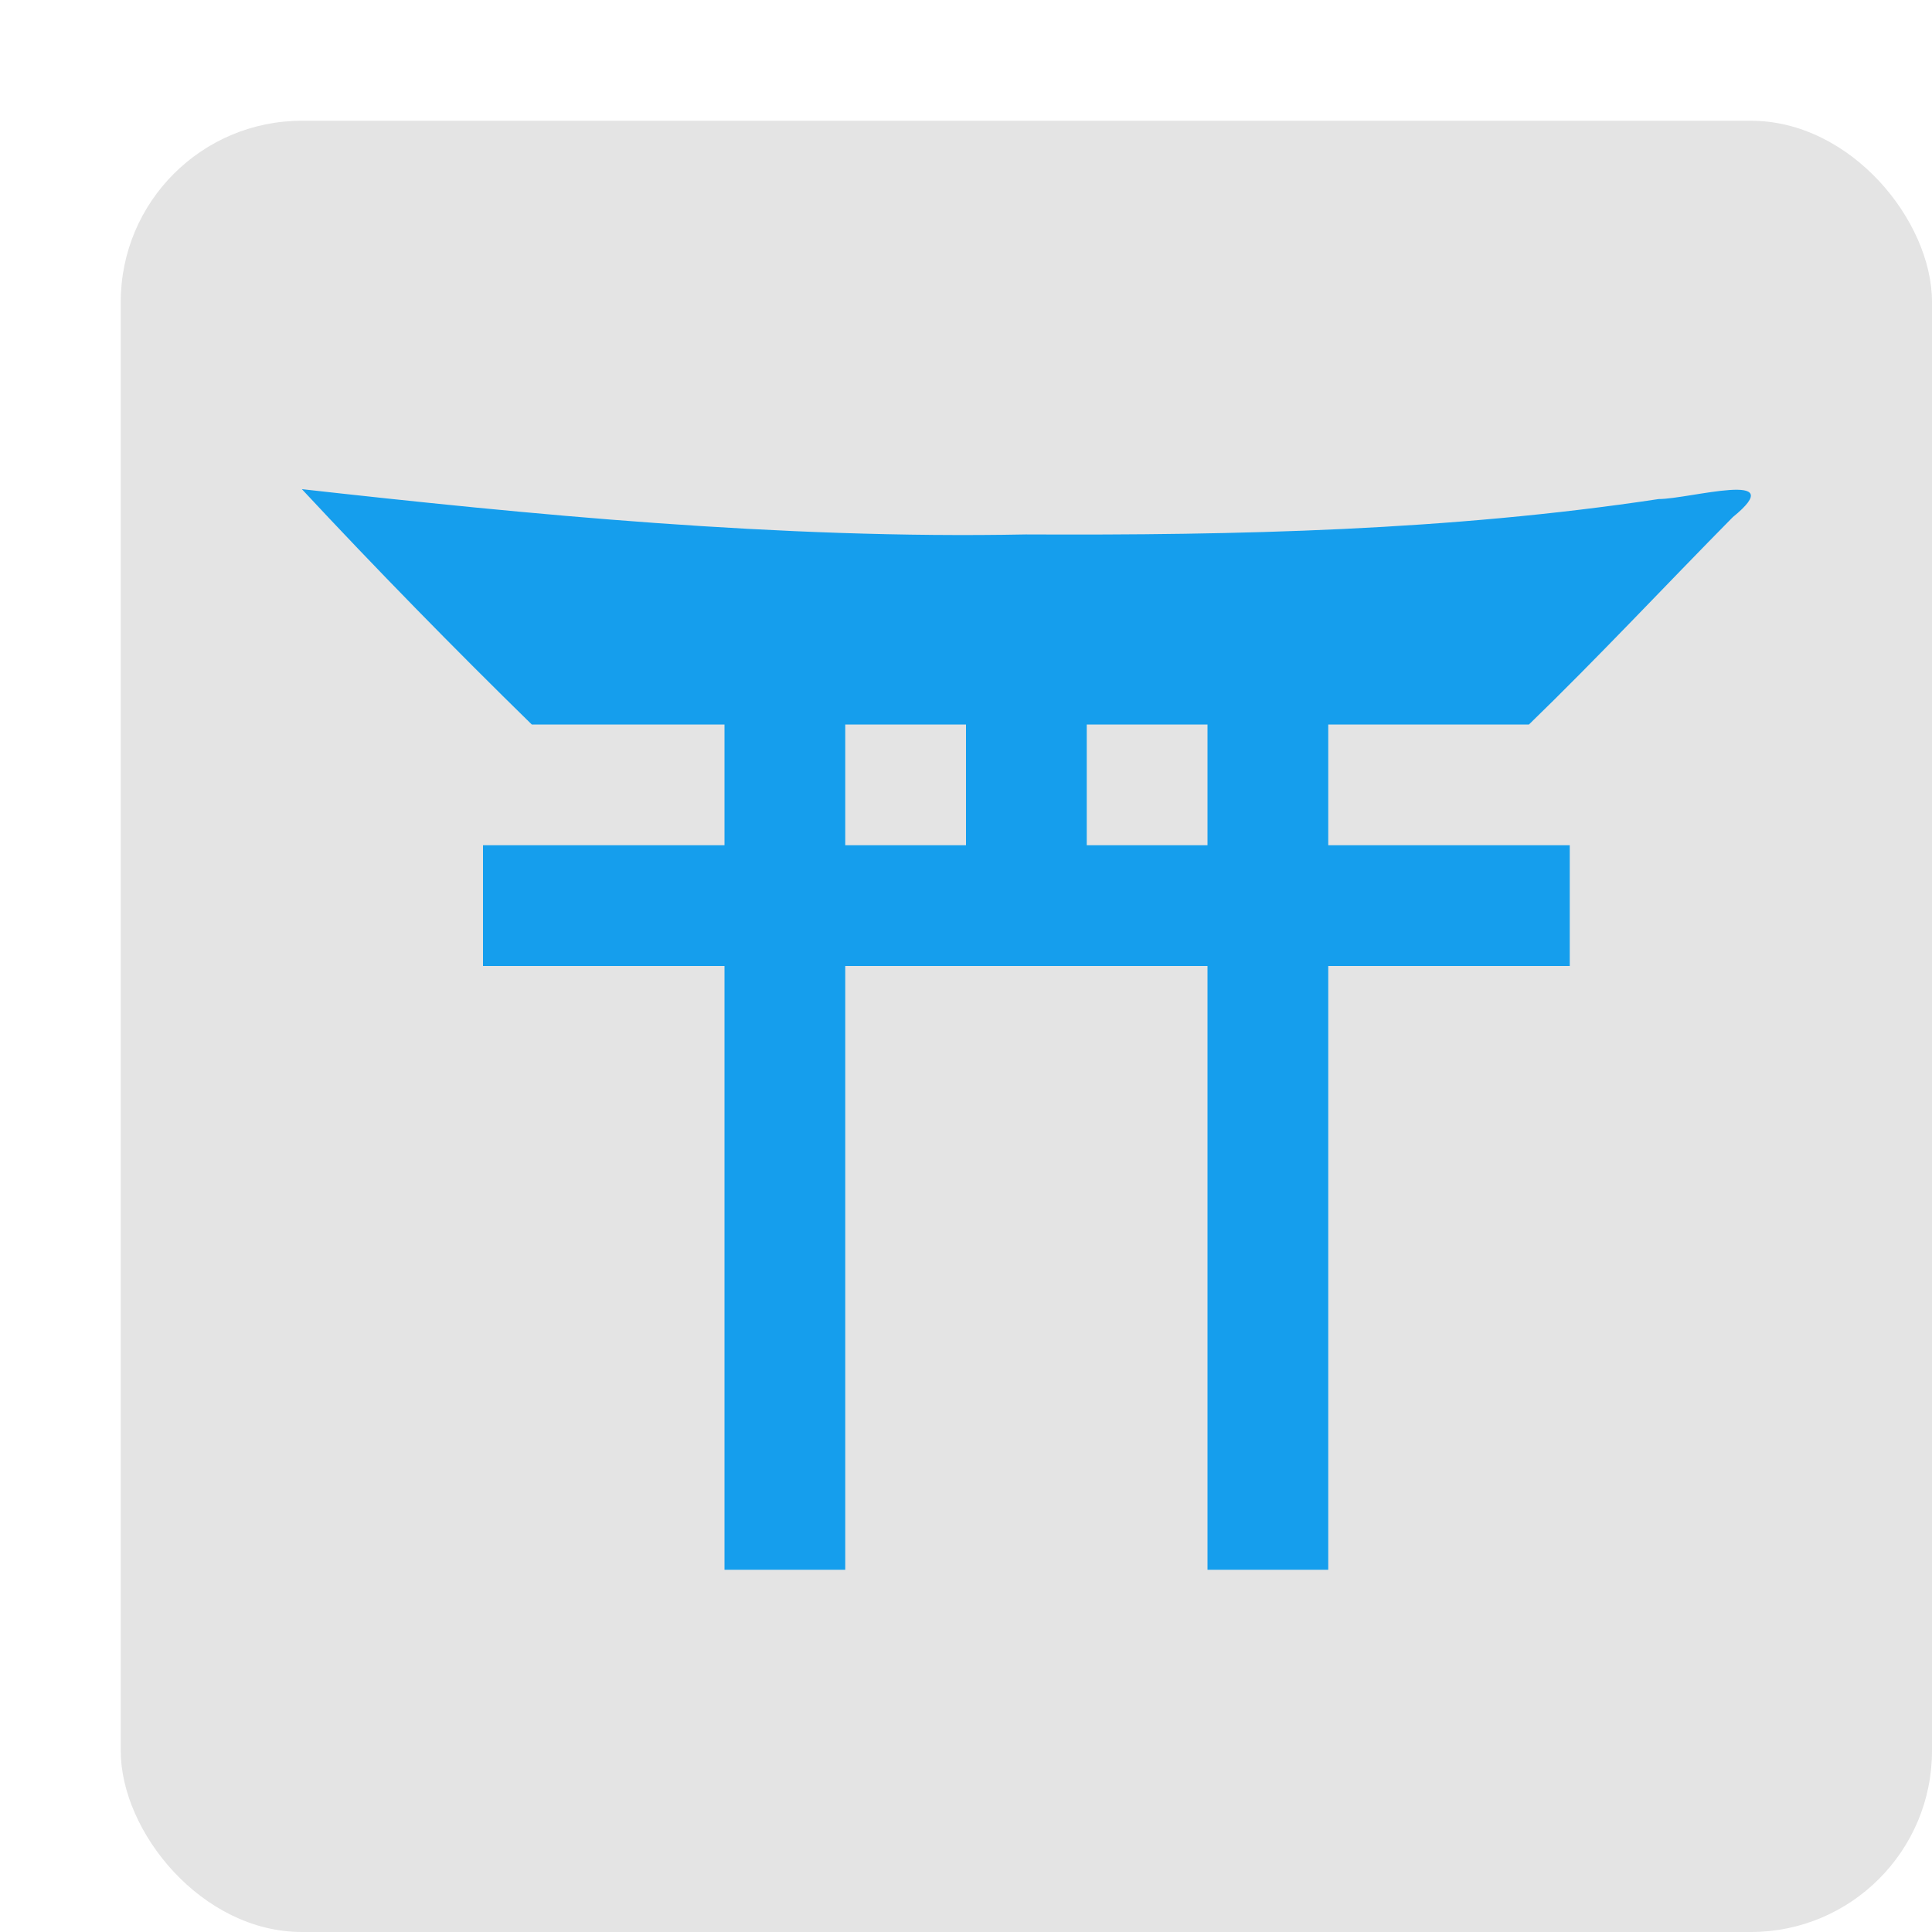 <svg xmlns="http://www.w3.org/2000/svg" width="16" height="16" version="1.1"><defs>
<linearGradient id="ucPurpleBlue" x1="0%" y1="0%" x2="100%" y2="100%">
  <stop offset="0%" style="stop-color:#B794F4;stop-opacity:1"/>
  <stop offset="100%" style="stop-color:#4299E1;stop-opacity:1"/>
</linearGradient>
</defs>
 <rect style="fill:#e4e4e4" width="15" height="15" x="1" y="1" rx="1.5" ry="1.5"/>
 <path style="fill:#159eed" d="M 2.5,4.051 C 3.108,4.704 3.767,5.377 4.404,6 H 6 V 7 H 4 v 1 h 2 v 5 H 7 V 8 h 3 v 5 h 1 V 8 h 2 V 7 H 11 V 6 h 1.662 C 13.226,5.454 13.798,4.842 14.35,4.283 14.841,3.883 13.991,4.133 13.736,4.133 12,4.395 10.247,4.434 8.494,4.426 6.461,4.466 4.36,4.259 2.5,4.051 Z M 7,6 H 8 V 7 H 7 Z m 2,0 h 1 V 7 H 9 Z"/>
</svg>
